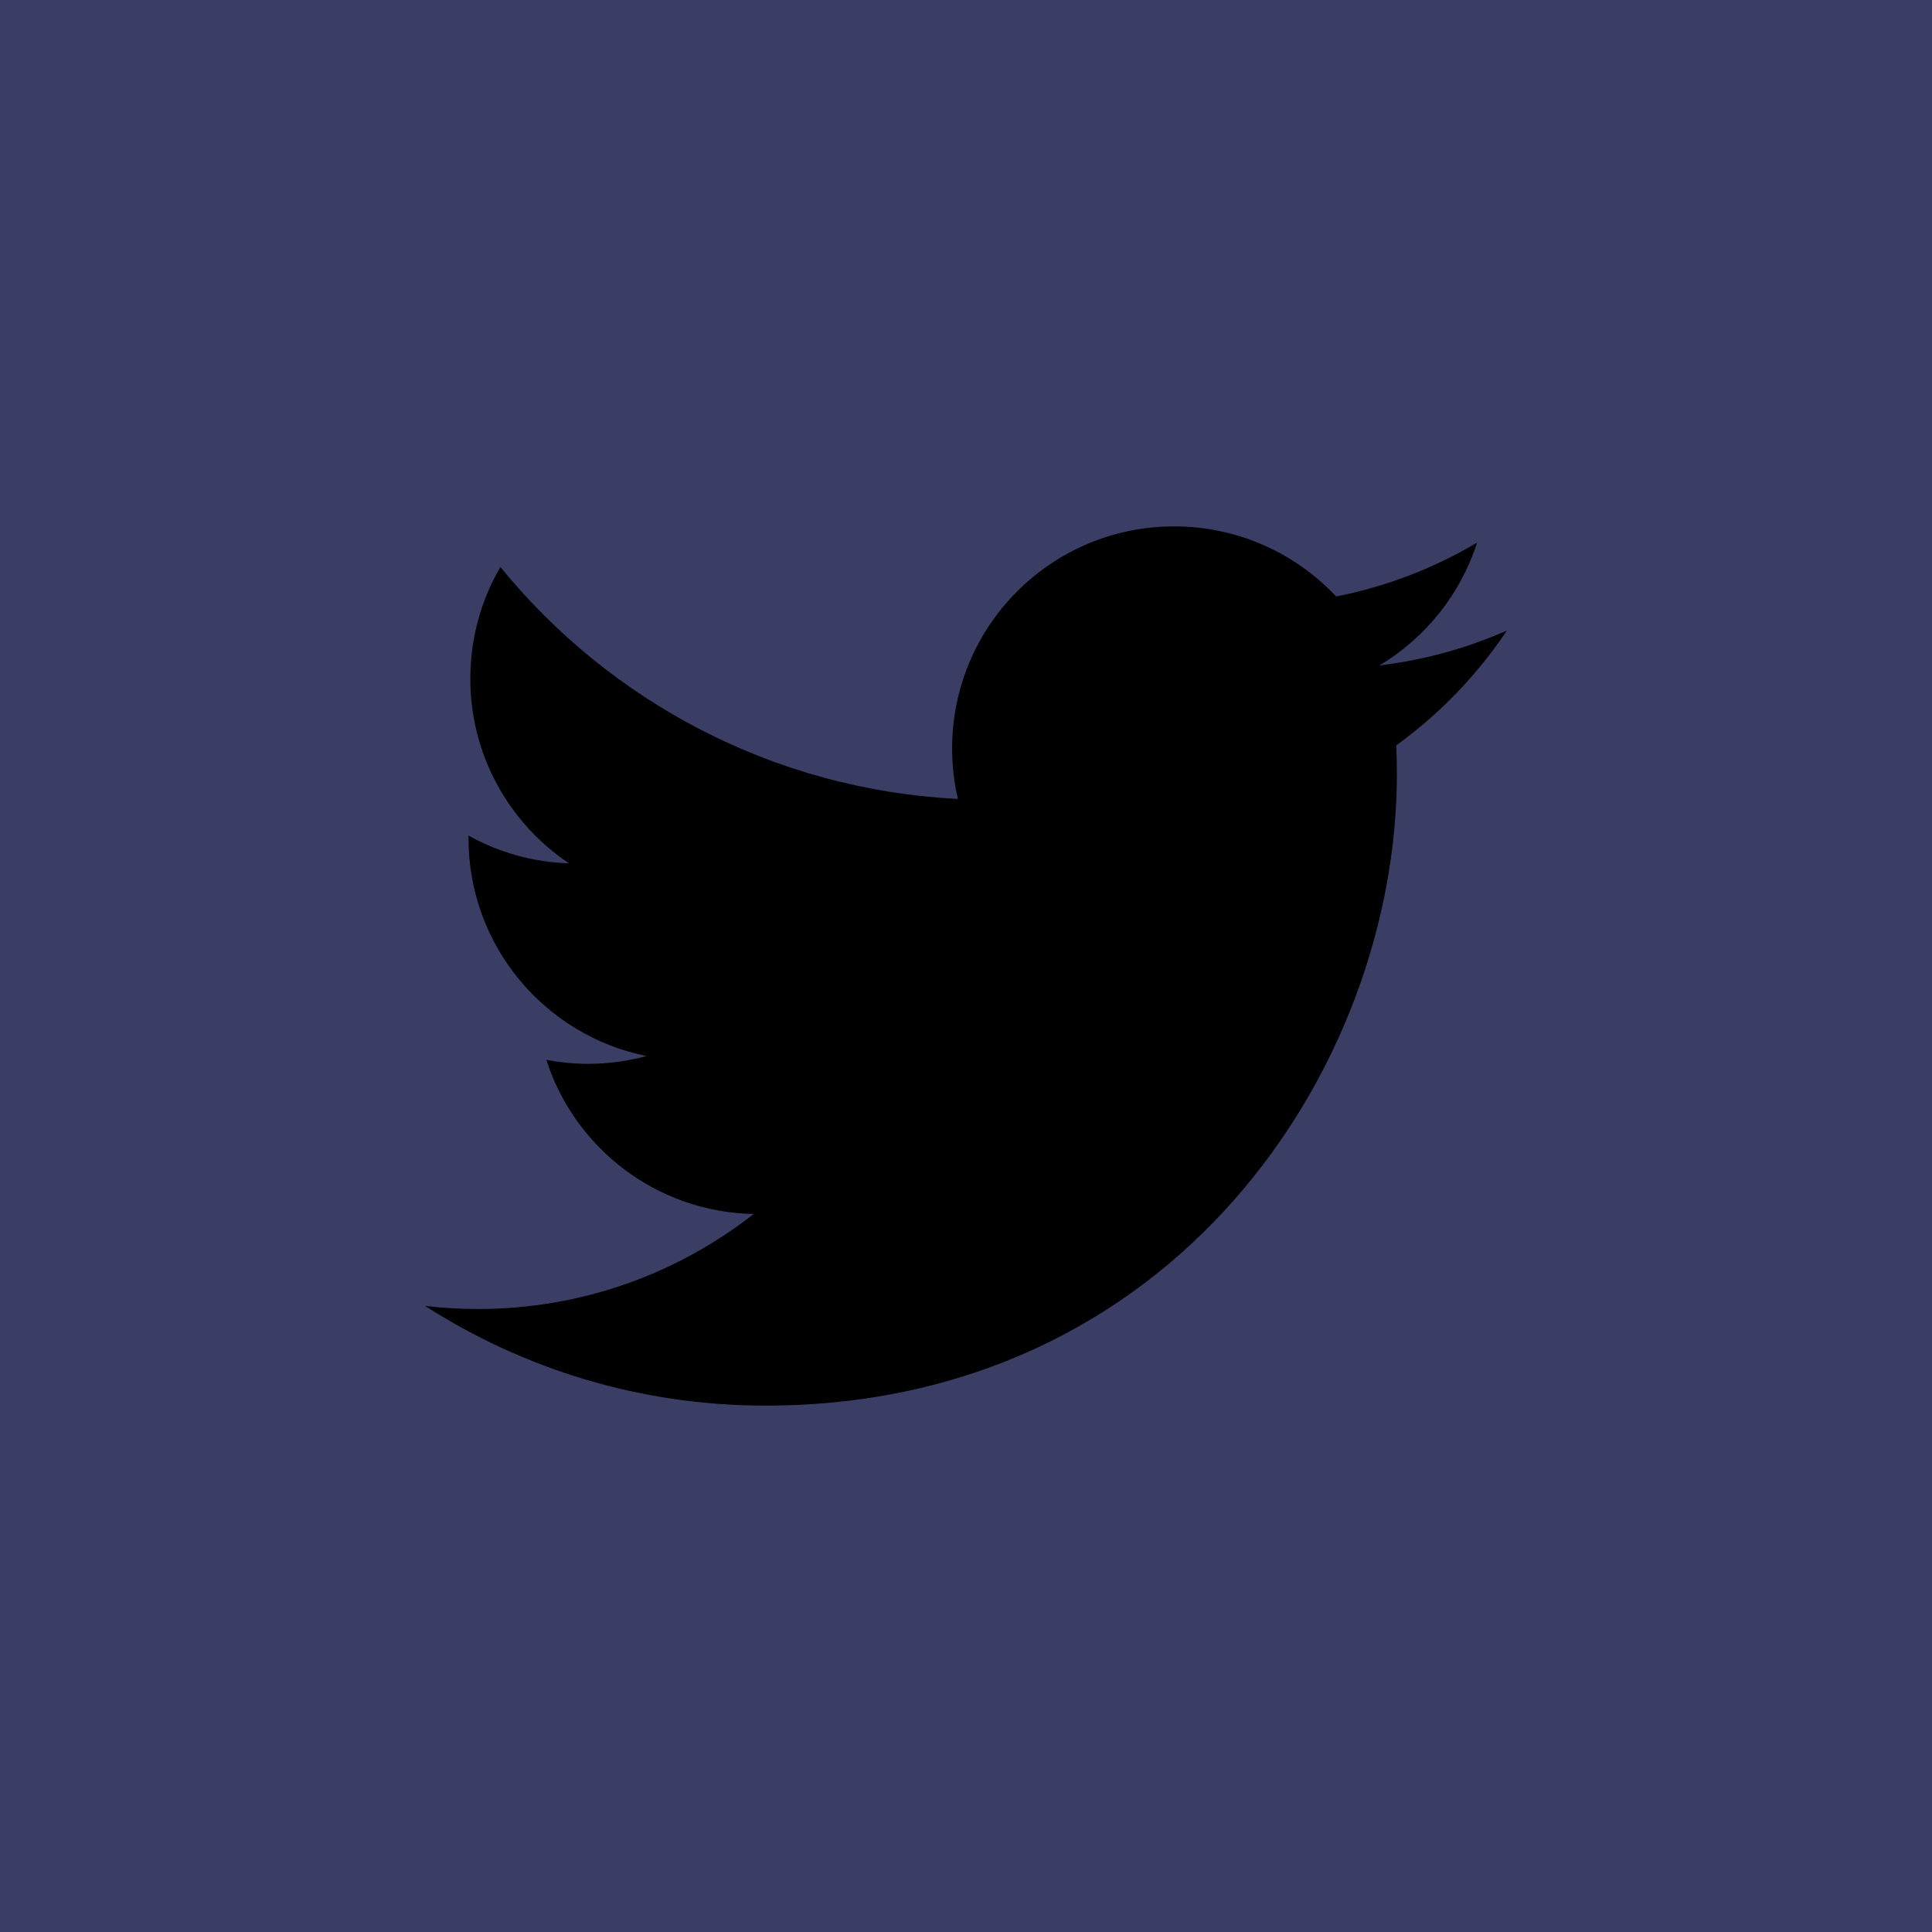 <?xml version="1.0" encoding="utf-8"?>
<!-- Generator: Adobe Illustrator 17.1.0, SVG Export Plug-In . SVG Version: 6.00 Build 0)  -->
<!DOCTYPE svg PUBLIC "-//W3C//DTD SVG 1.1//EN" "http://www.w3.org/Graphics/SVG/1.1/DTD/svg11.dtd">
<svg version="1.1" id="Twitter" xmlns="http://www.w3.org/2000/svg" xmlns:xlink="http://www.w3.org/1999/xlink" x="0px" y="0px"
	 viewBox="0 0 128 128" enable-background="new 0 0 128 128" xml:space="preserve">
<g>
	<rect id="twitter-back" fill="#3a3e64" width="128" height="128"/>
	<path id="twitter-twitter" d="M99.84,41.77c-2.637,1.17-5.471,1.96-8.446,2.316
		c3.036-1.82,5.368-4.702,6.466-8.136c-2.841,1.685-5.988,2.909-9.338,3.568
		c-2.683-2.858-6.505-4.644-10.734-4.644c-8.122,0-14.707,6.584-14.707,14.705c0,1.153,0.13,2.275,0.381,3.352
		c-12.222-0.613-23.058-6.468-30.311-15.365c-1.266,2.172-1.991,4.698-1.991,7.394c0,5.101,2.596,9.602,6.542,12.24
		c-2.411-0.076-4.678-0.738-6.661-1.84c-0.001,0.061-0.001,0.123-0.001,0.185c0,7.125,5.069,13.068,11.797,14.42
		c-1.234,0.336-2.534,0.516-3.874,0.516c-0.948,0-1.869-0.093-2.767-0.264c1.872,5.842,7.303,10.094,13.738,10.213
		c-5.033,3.944-11.374,6.295-18.264,6.295c-1.187,0-2.357-0.069-3.508-0.205c6.508,4.173,14.238,6.606,22.543,6.606
		c27.05,0,41.842-22.408,41.842-41.842c0-0.638-0.015-1.272-0.043-1.902C95.375,47.309,97.869,44.719,99.84,41.77
		z"/>
</g>
</svg>
